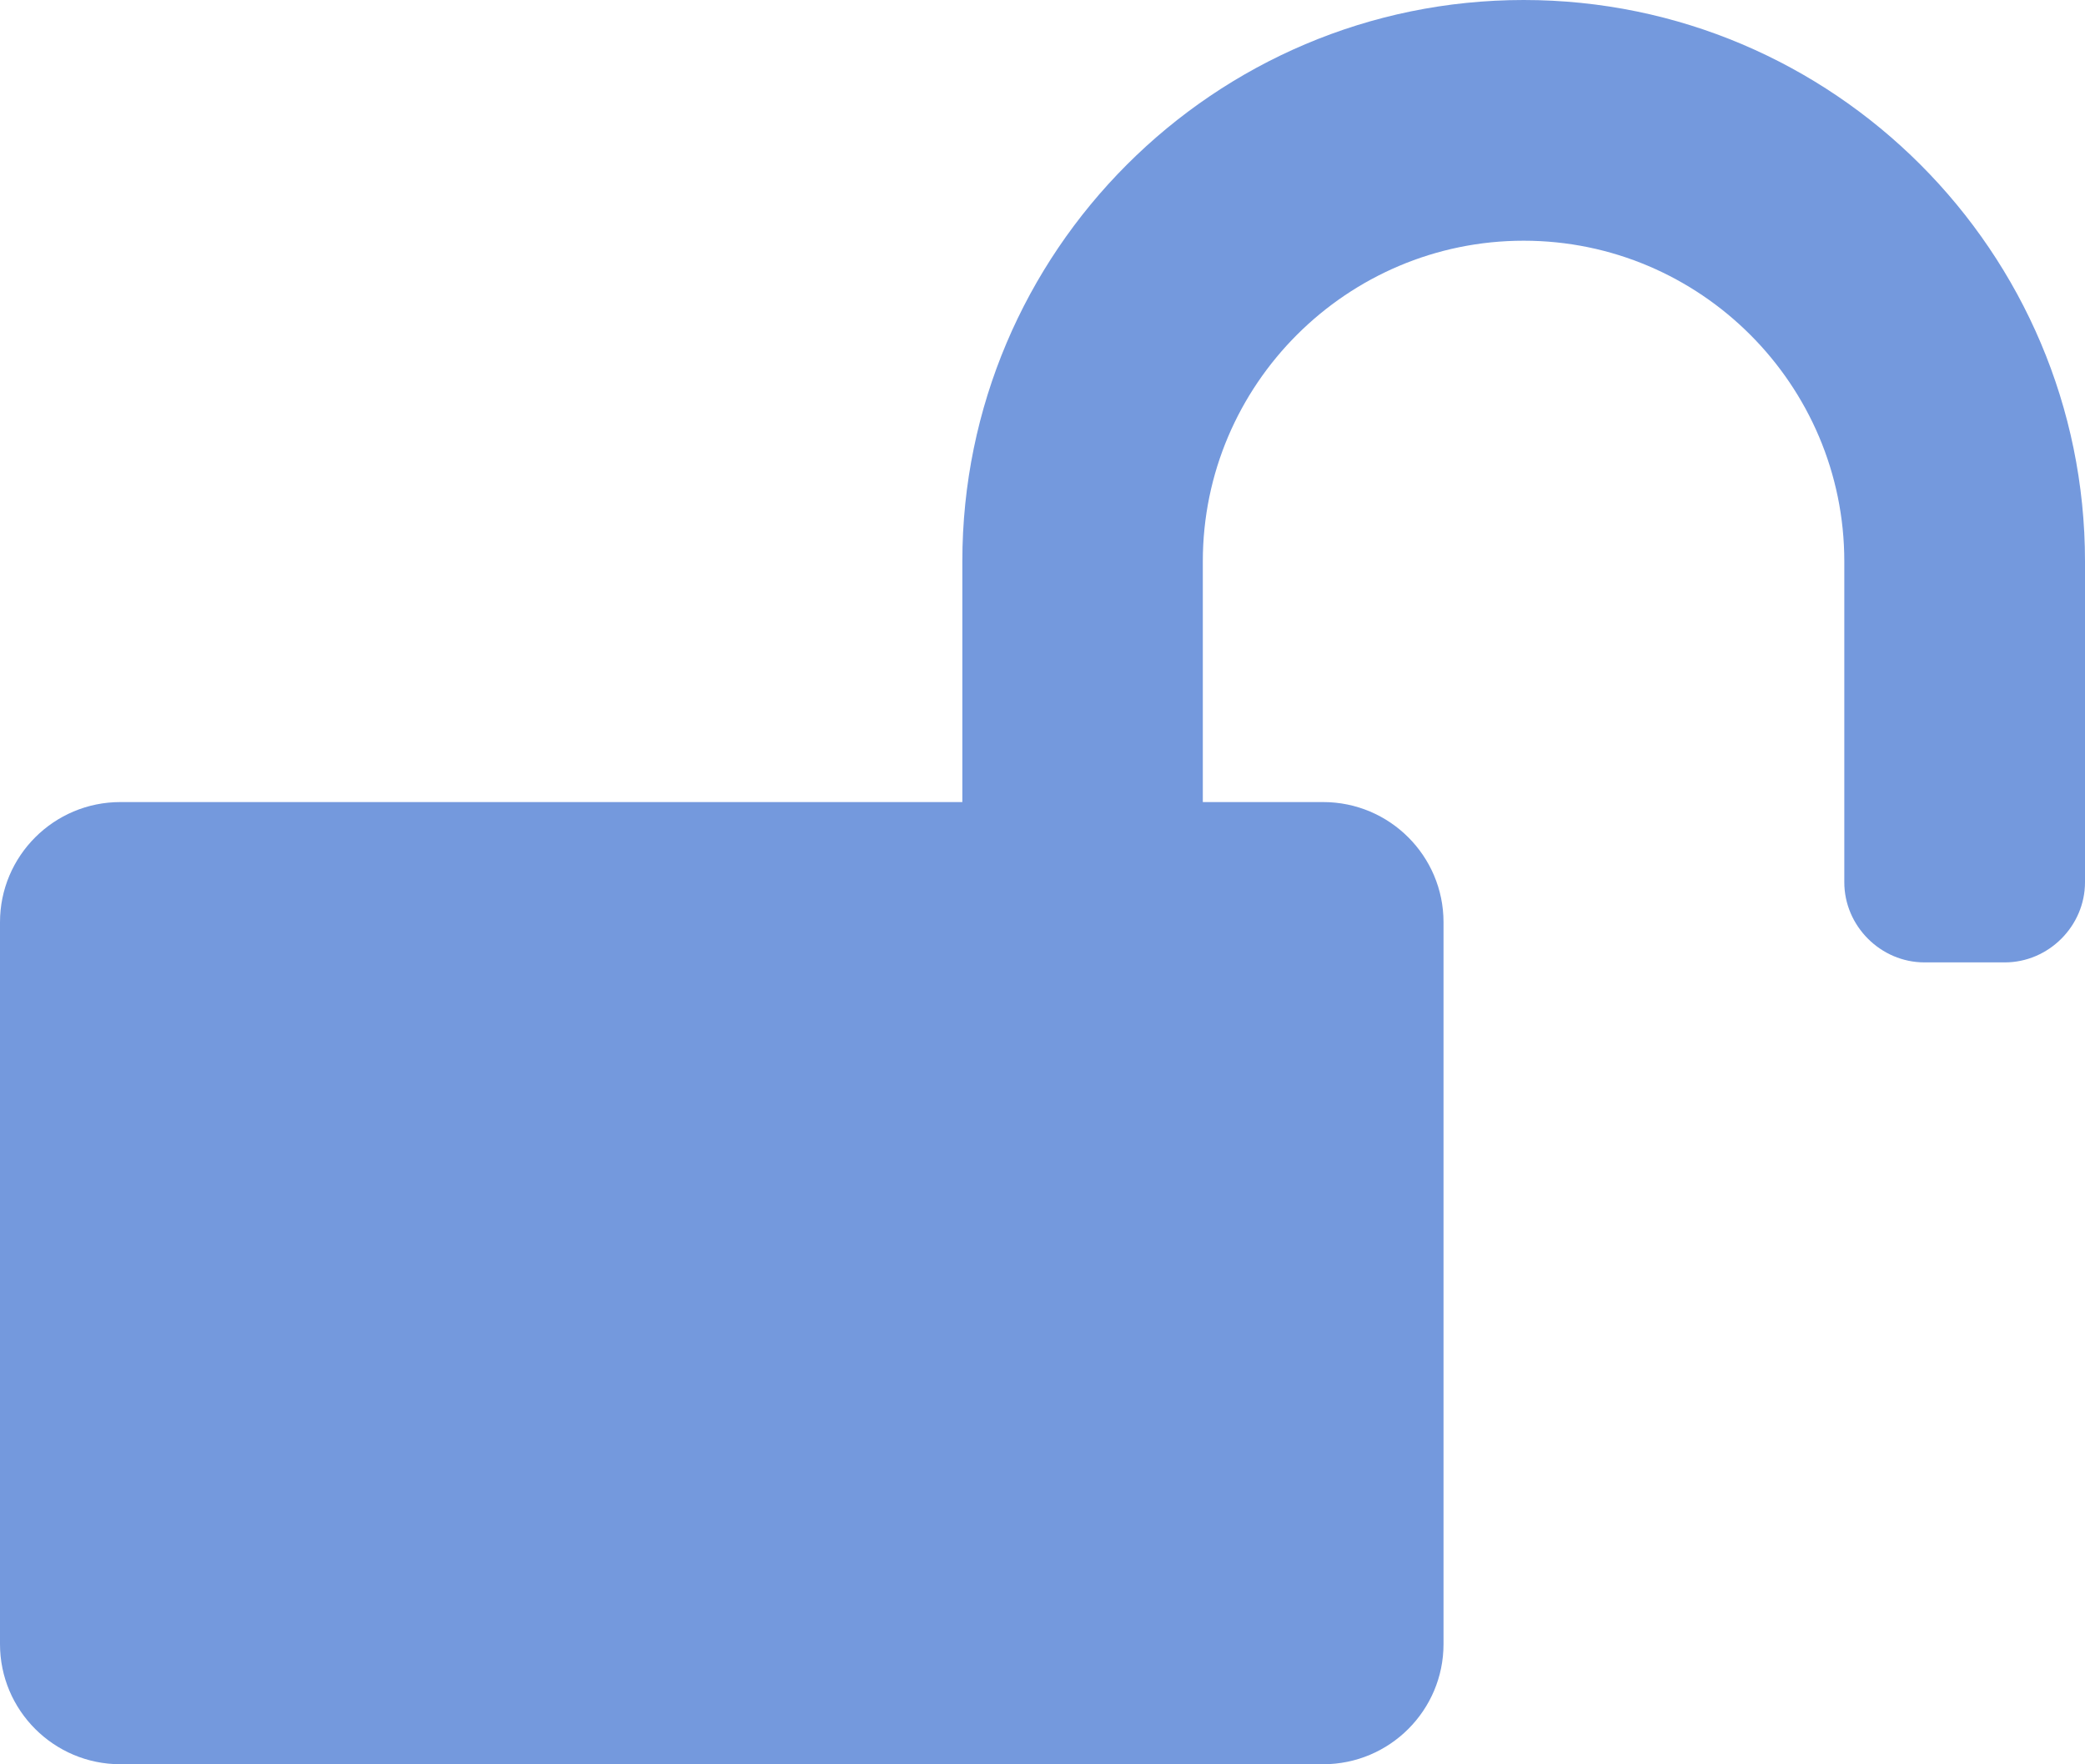 <?xml version="1.0" encoding="utf-8"?>
<!-- Generator: Adobe Illustrator 21.1.0, SVG Export Plug-In . SVG Version: 6.00 Build 0)  -->
<svg version="1.1" id="Calque_1" xmlns="http://www.w3.org/2000/svg" xmlns:xlink="http://www.w3.org/1999/xlink" x="0px" y="0px"
	 viewBox="0 0 928.6 785.7" style="enable-background:new 0 0 928.6 785.7;" xml:space="preserve">
<style type="text/css">
	.st0{fill:#7499DD;}
</style>
<path class="st0" d="M928.6,250v142.9c0,19.5-16.2,35.7-35.7,35.7h-35.8c-19.5,0-35.7-16.2-35.7-35.7V250
	c0-78.7-64.1-142.8-142.8-142.8S535.7,171.3,535.7,250v107.2h53.6c29.6,0,53.6,24,53.6,53.5v321.5c0,29.5-24,53.5-53.6,53.5H53.6
	C24,785.7,0,761.7,0,732.2V410.7c0-29.5,24-53.5,53.6-53.5h375V250c0-137.8,112.1-250,250-250S928.6,112.2,928.6,250L928.6,250z"/>
</svg>
